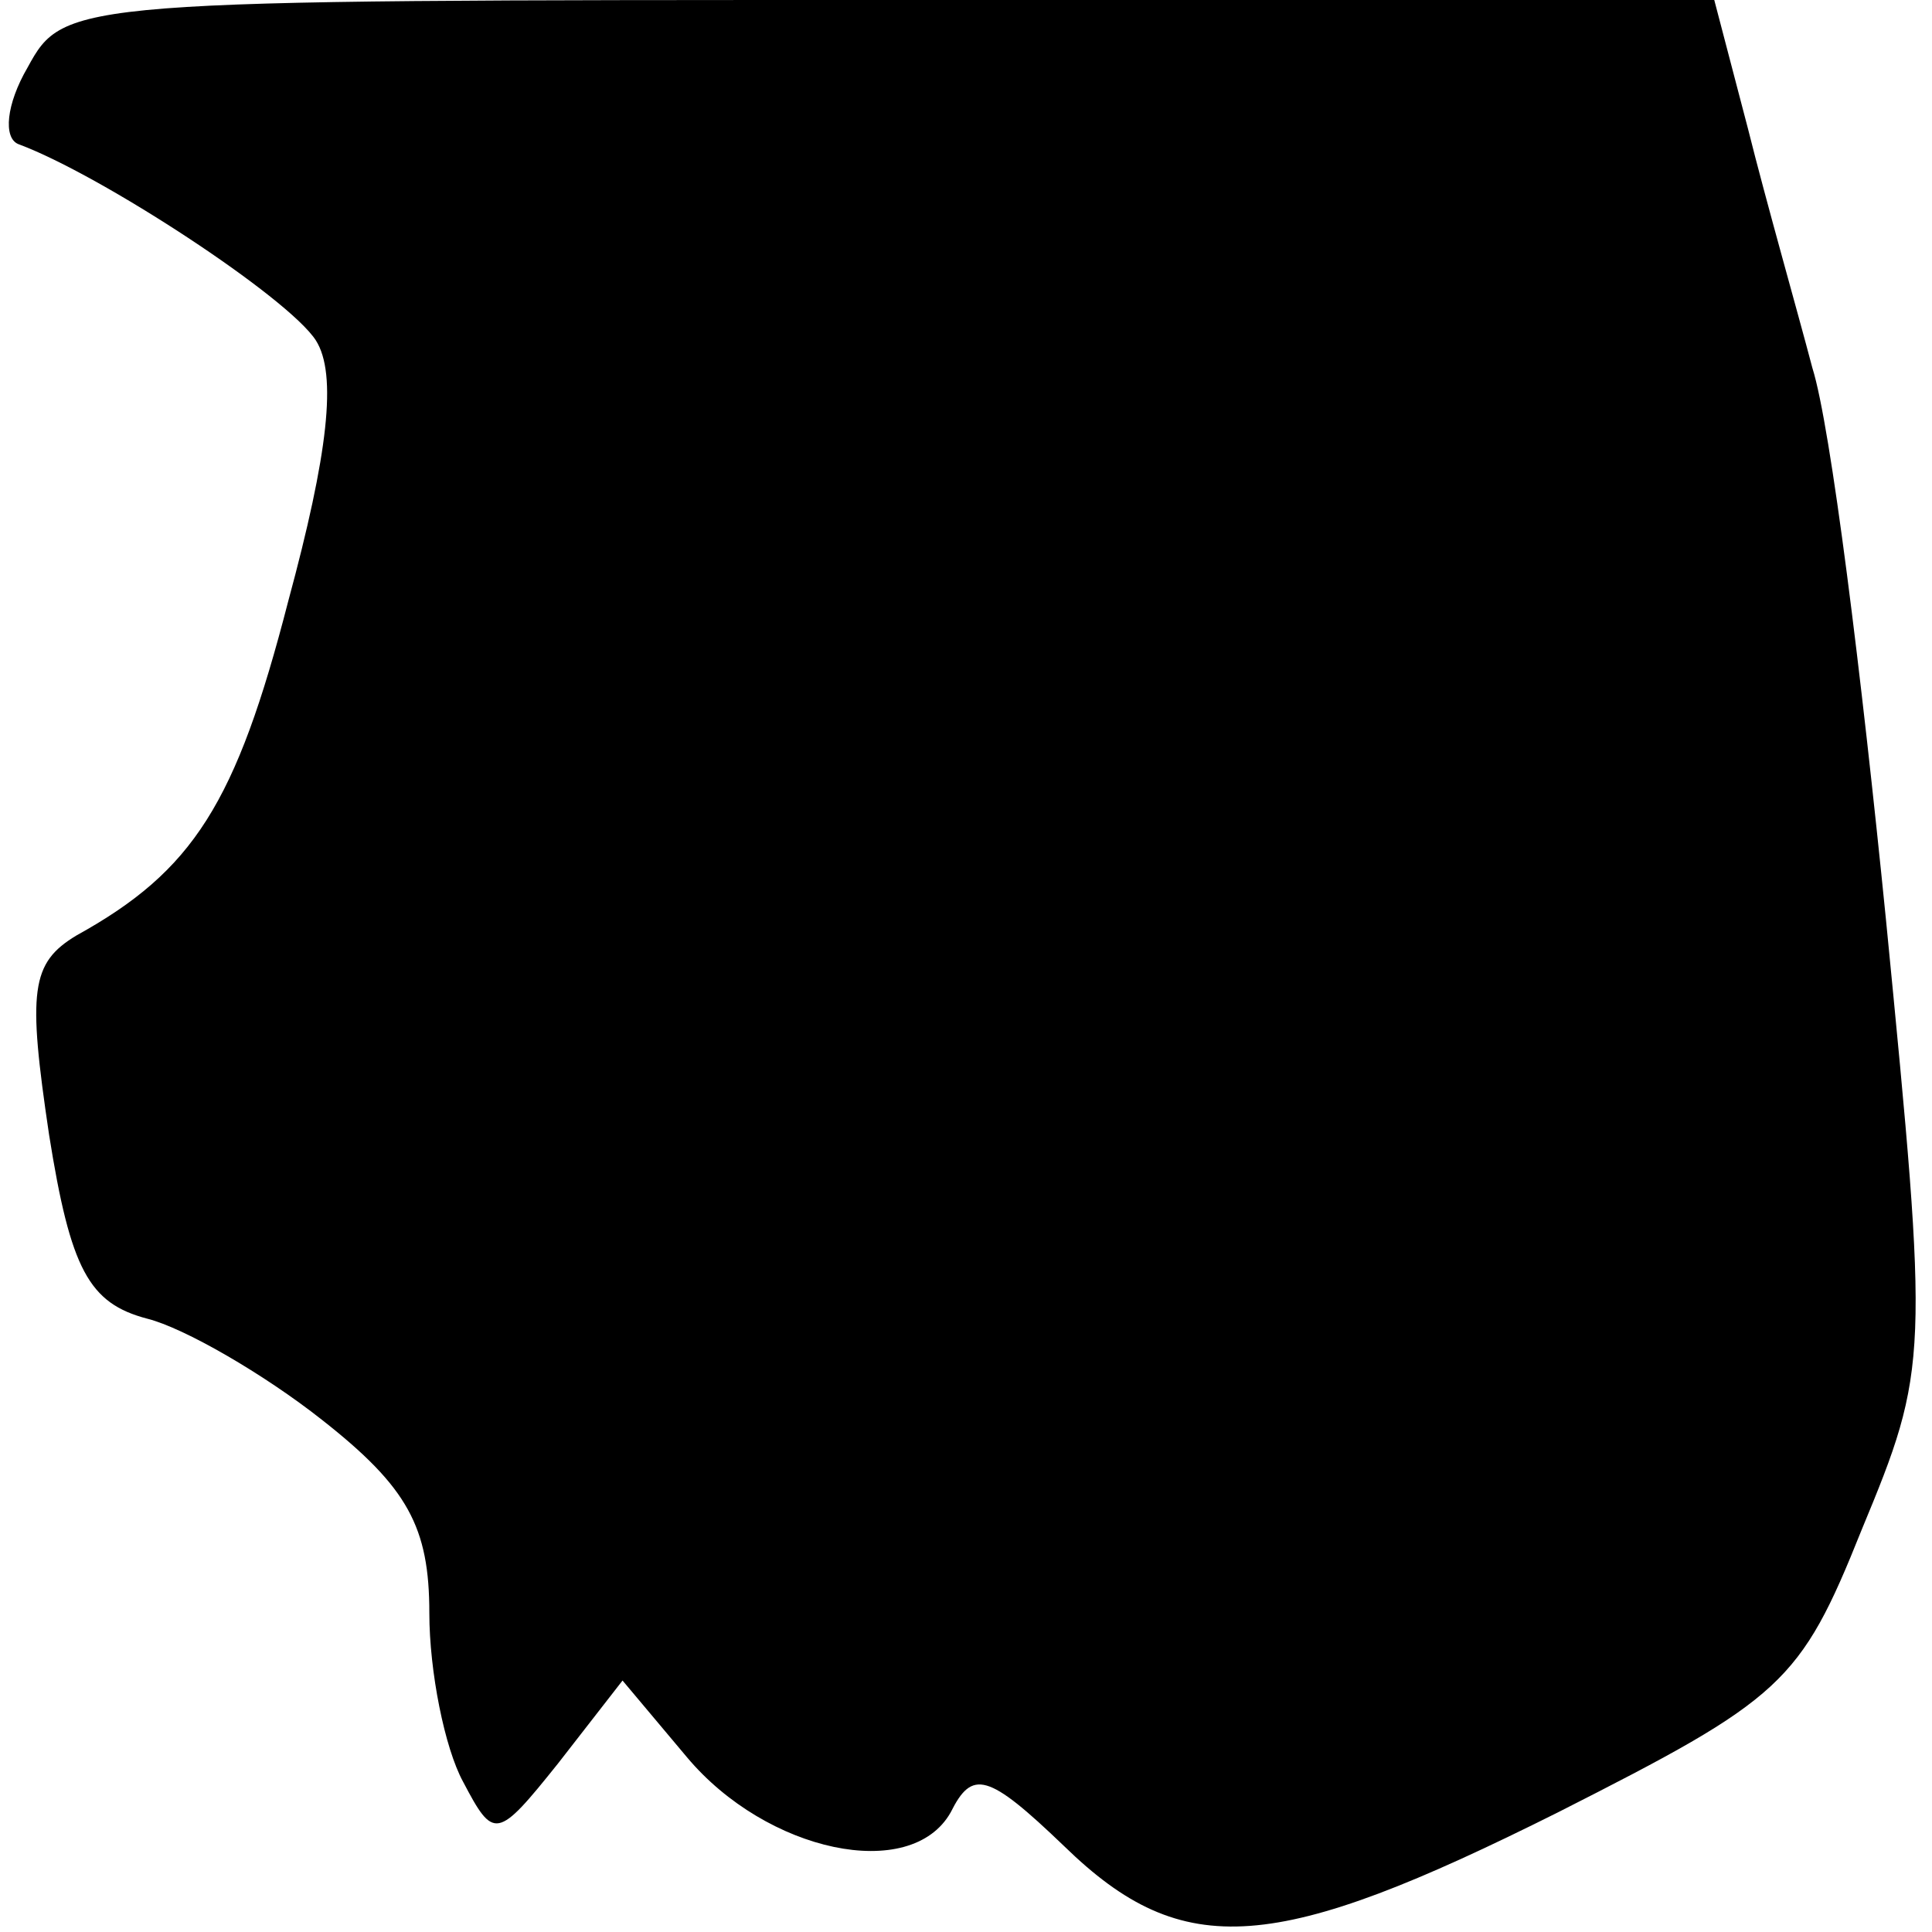 <?xml version="1.0" standalone="no"?>
<!DOCTYPE svg PUBLIC "-//W3C//DTD SVG 20010904//EN"
 "http://www.w3.org/TR/2001/REC-SVG-20010904/DTD/svg10.dtd">
<svg version="1.0" xmlns="http://www.w3.org/2000/svg"
 width="63pt" height="63pt" viewBox="0 0 63 63"
 preserveAspectRatio="xMidYMid meet">
<g transform="translate(0,63) scale(0.1,-0.1)"
fill="#000000" stroke="none">
<path fill="#000000" stroke="none" d="M9 608 c-7 -12 -8 -23 -3 -25 27 -10
88 -50 97 -64 7 -11 4 -37 -9 -85 -17 -66 -31 -88 -69 -109 -15 -9 -16 -18 -9
-65 7 -44 13 -55 32 -60 12 -3 38 -18 57 -33 28 -22 35 -35 35 -63 0 -19 5
-44 11 -55 10 -19 11 -19 31 6 l21 27 21 -25 c26 -31 73 -41 86 -18 7 14 12
13 37 -11 39 -38 69 -35 161 11 73 37 79 42 99 92 22 53 22 56 8 199 -8 80
-18 161 -24 180 -5 19 -15 54 -21 78 l-11 42 -269 0 c-267 0 -269 0 -281 -22z"/>
</g>
</svg>
